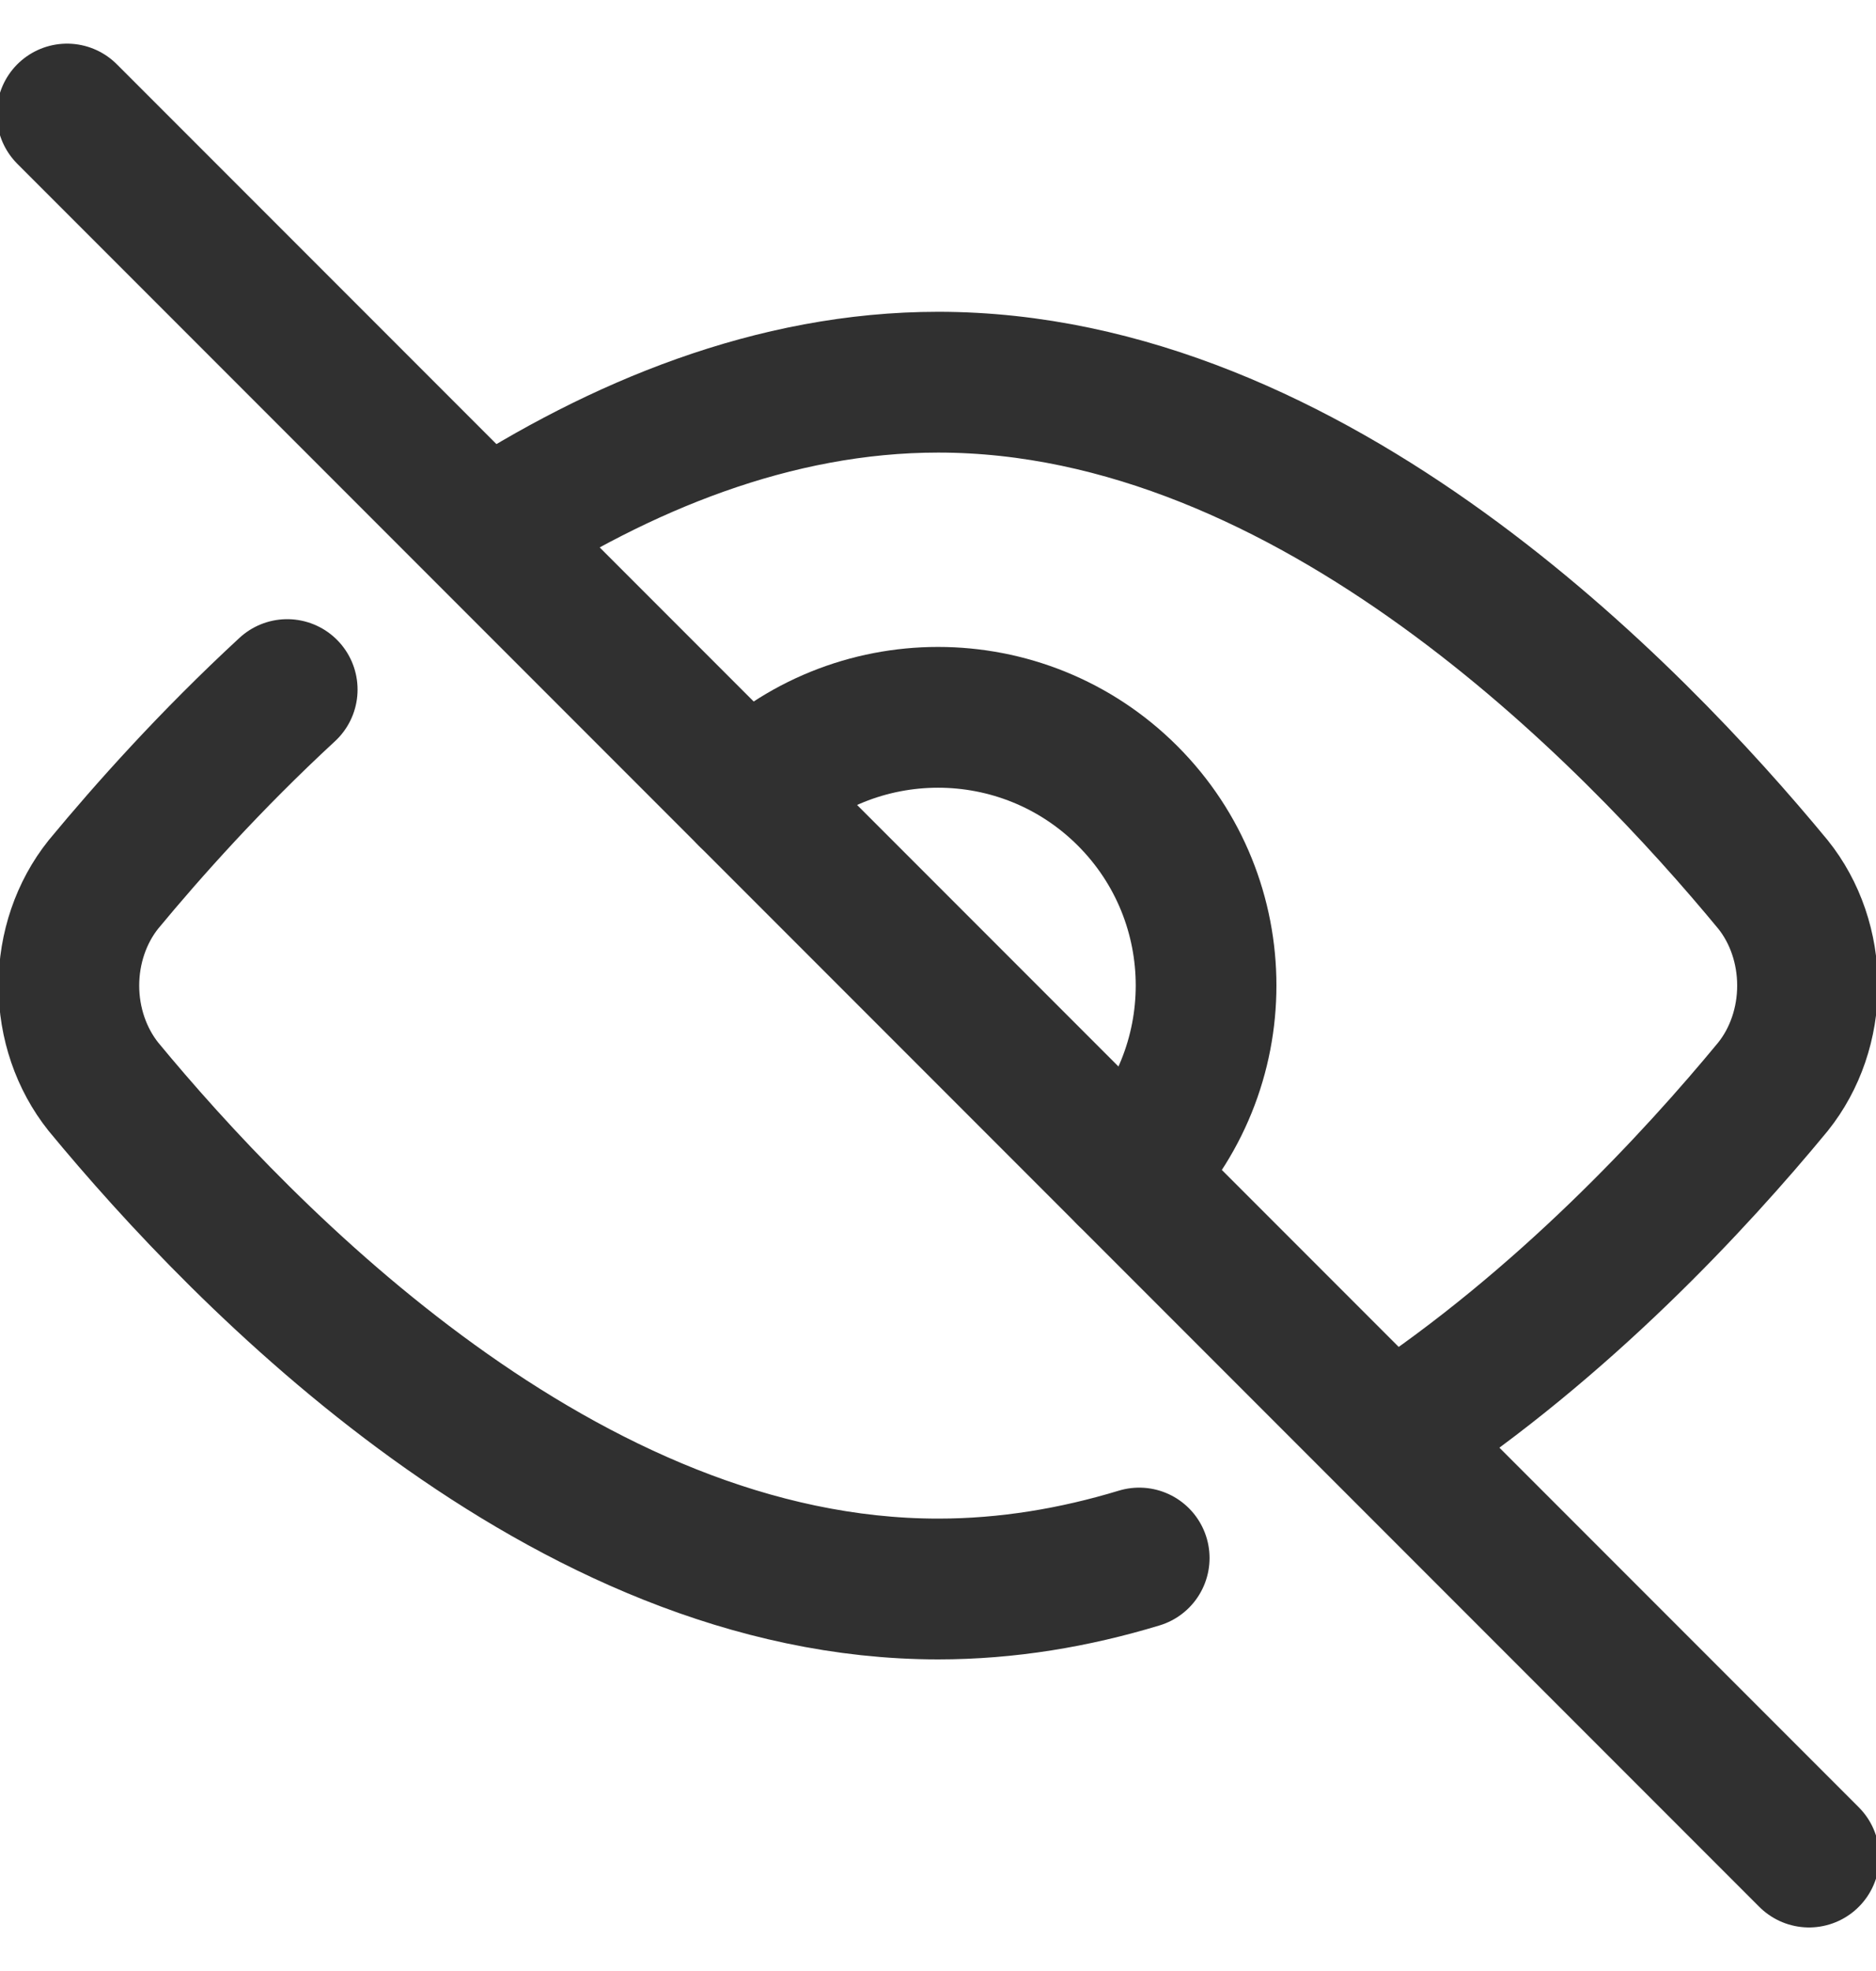 <svg width="20" height="21" viewBox="0 0 20 21" fill="none" xmlns="http://www.w3.org/2000/svg">
    <path
        d="M5.187 5.679C6.605 4.757 8.248 4.072 10.002 4.072C13.988 4.072 17.402 7.608 18.902 9.424C19.139 9.719 19.27 10.103 19.27 10.501C19.27 10.899 19.139 11.282 18.902 11.578C18.076 12.579 16.667 14.102 14.902 15.268M12.145 16.6C11.456 16.809 10.739 16.93 10.002 16.93C6.017 16.93 2.602 13.394 1.102 11.578C0.866 11.282 0.734 10.899 0.734 10.501C0.734 10.103 0.866 9.719 1.102 9.424C1.578 8.849 2.245 8.101 3.062 7.347"
        stroke="#303030" stroke-width="1.5" stroke-linecap="round" stroke-linejoin="round" />
    <path
        d="M12.021 12.52C13.137 11.404 13.137 9.595 12.021 8.479C10.905 7.364 9.096 7.364 7.98 8.479"
        stroke="#303030" stroke-width="1.5" stroke-linecap="round" stroke-linejoin="round" />
    <path d="M19.286 19.786L0.715 1.215" stroke="#303030" stroke-width="1.5"
        stroke-linecap="round" stroke-linejoin="round" />
</svg>